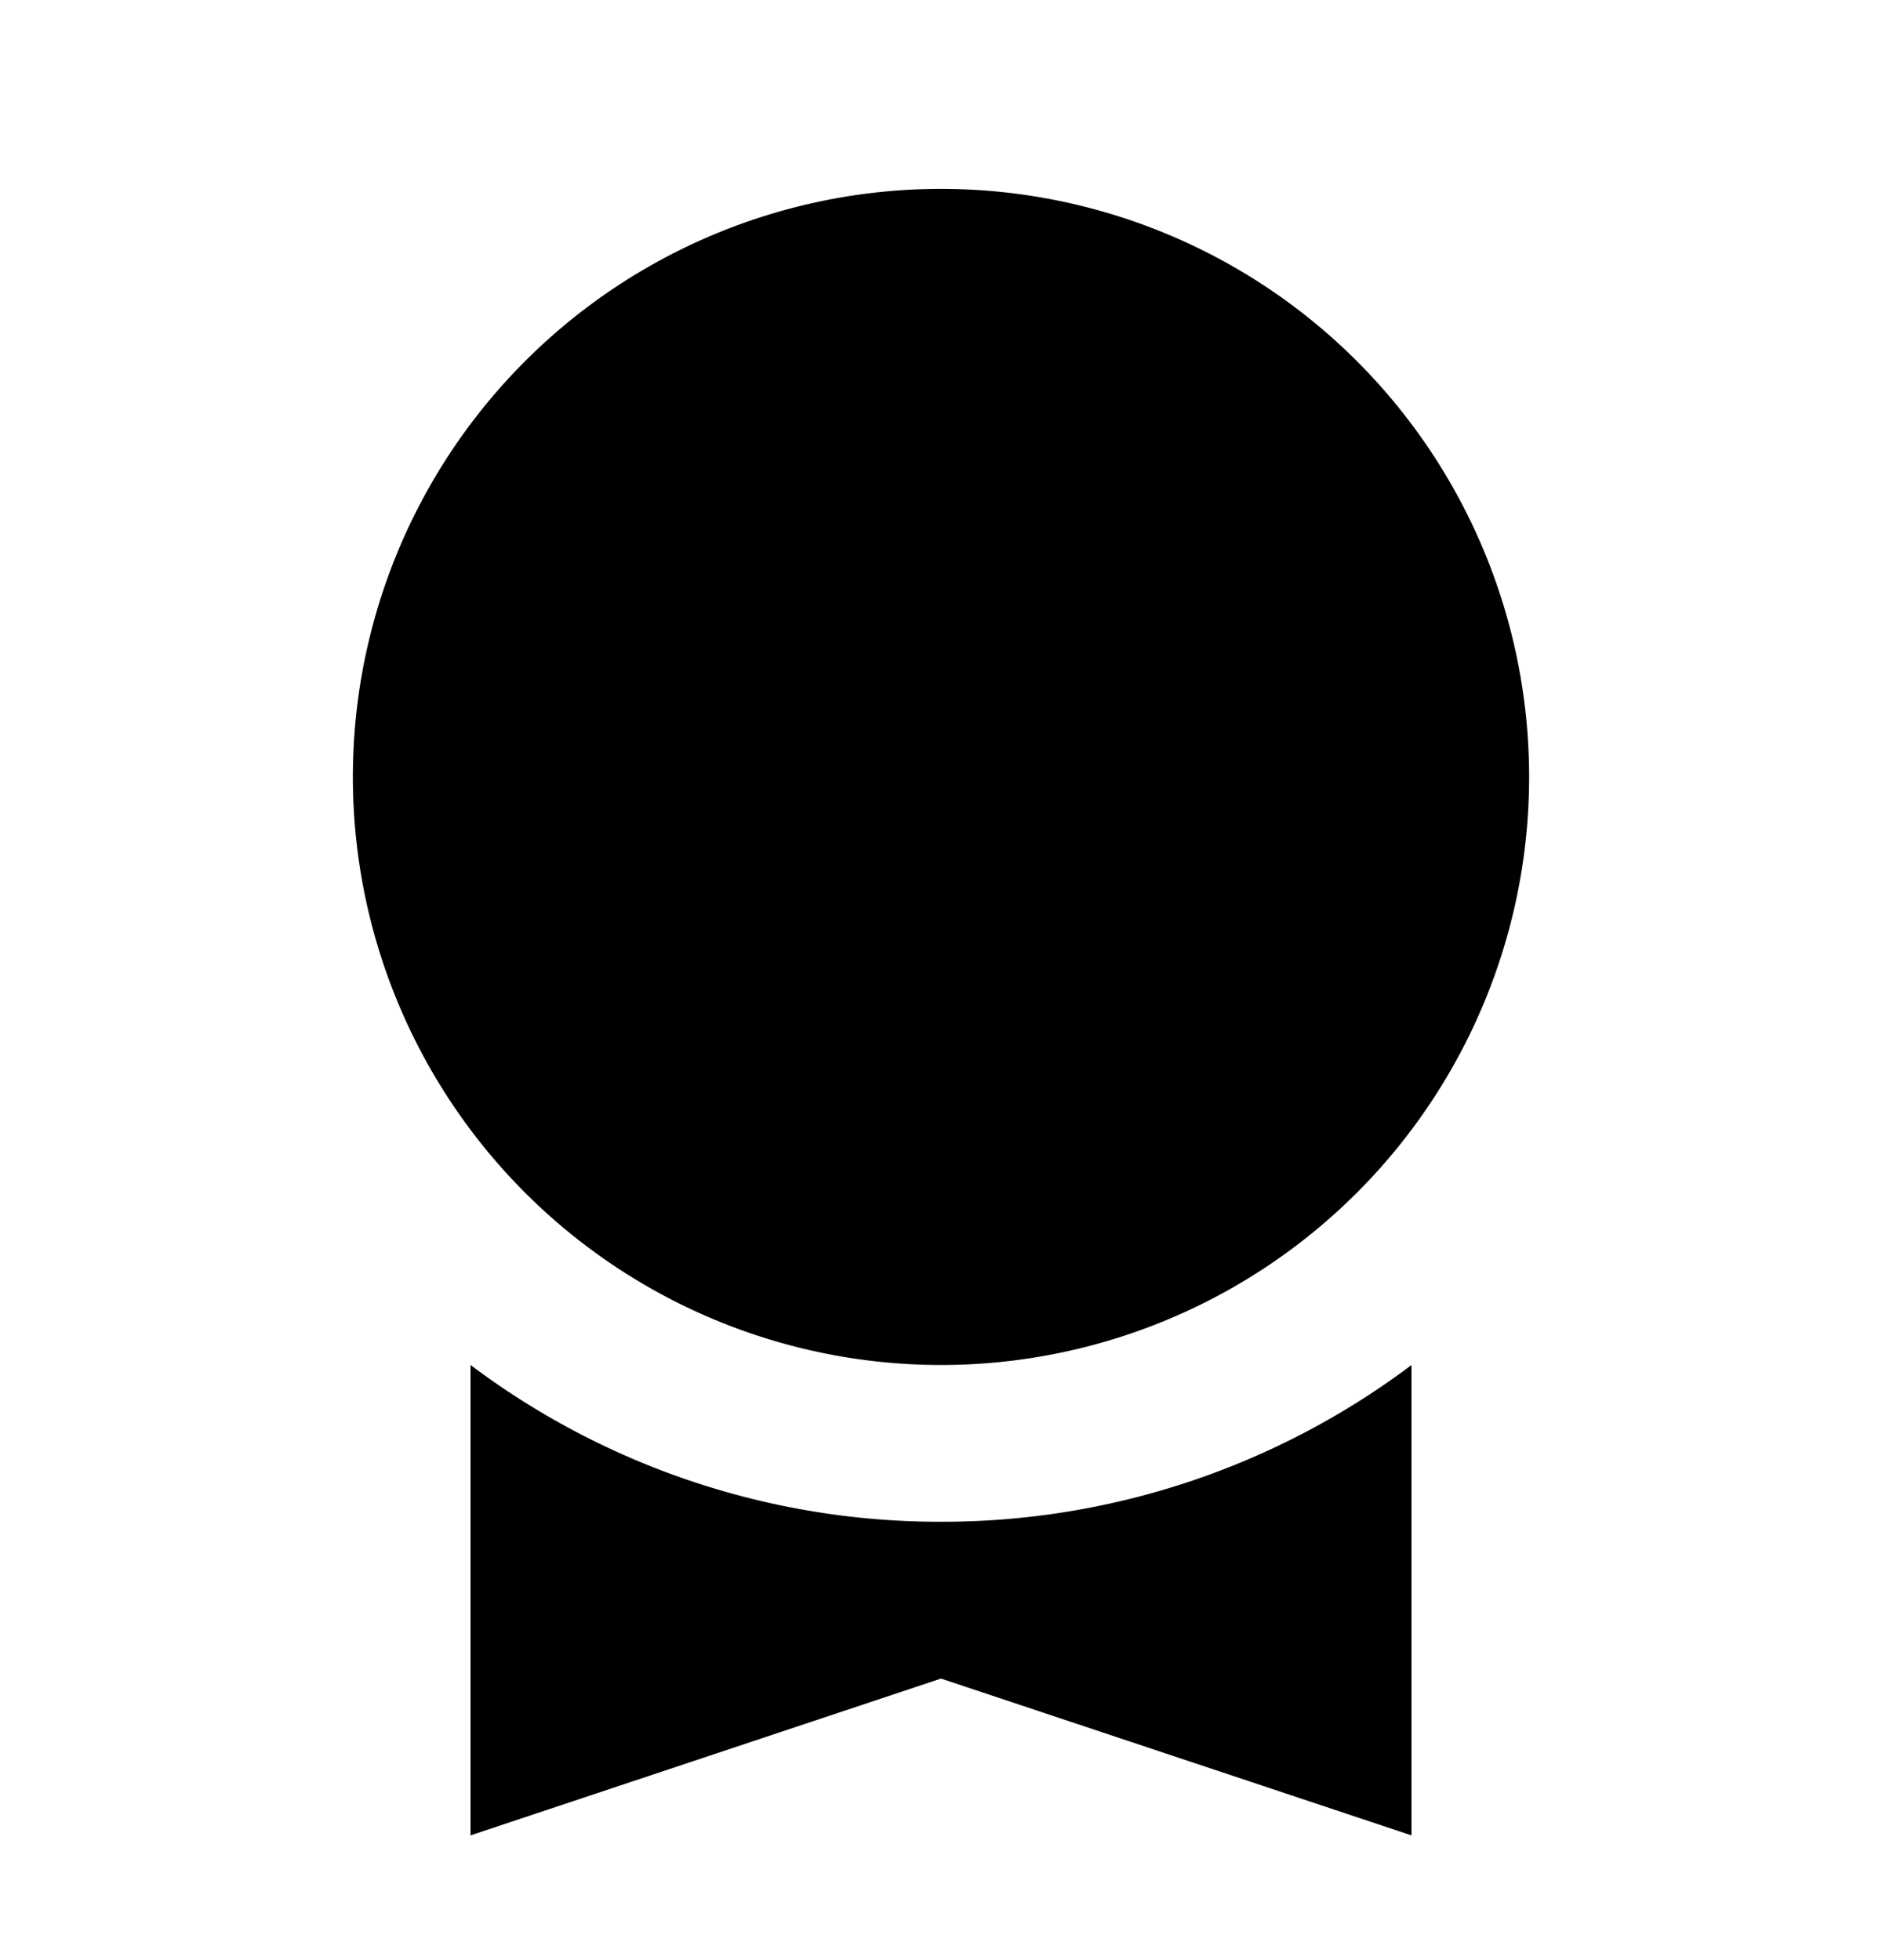 <svg xmlns="http://www.w3.org/2000/svg" width="24" height="25" viewBox="0 0 24 25"><path d="M18 17.41a9.956 9.956 0 01-6 1.999 9.956 9.956 0 01-6-2v6l6-2 6 2v-6z"/><path d="M19.5 9.91a7.5 7.5 0 11-15-.001 7.5 7.5 0 0115 0z"/></svg>